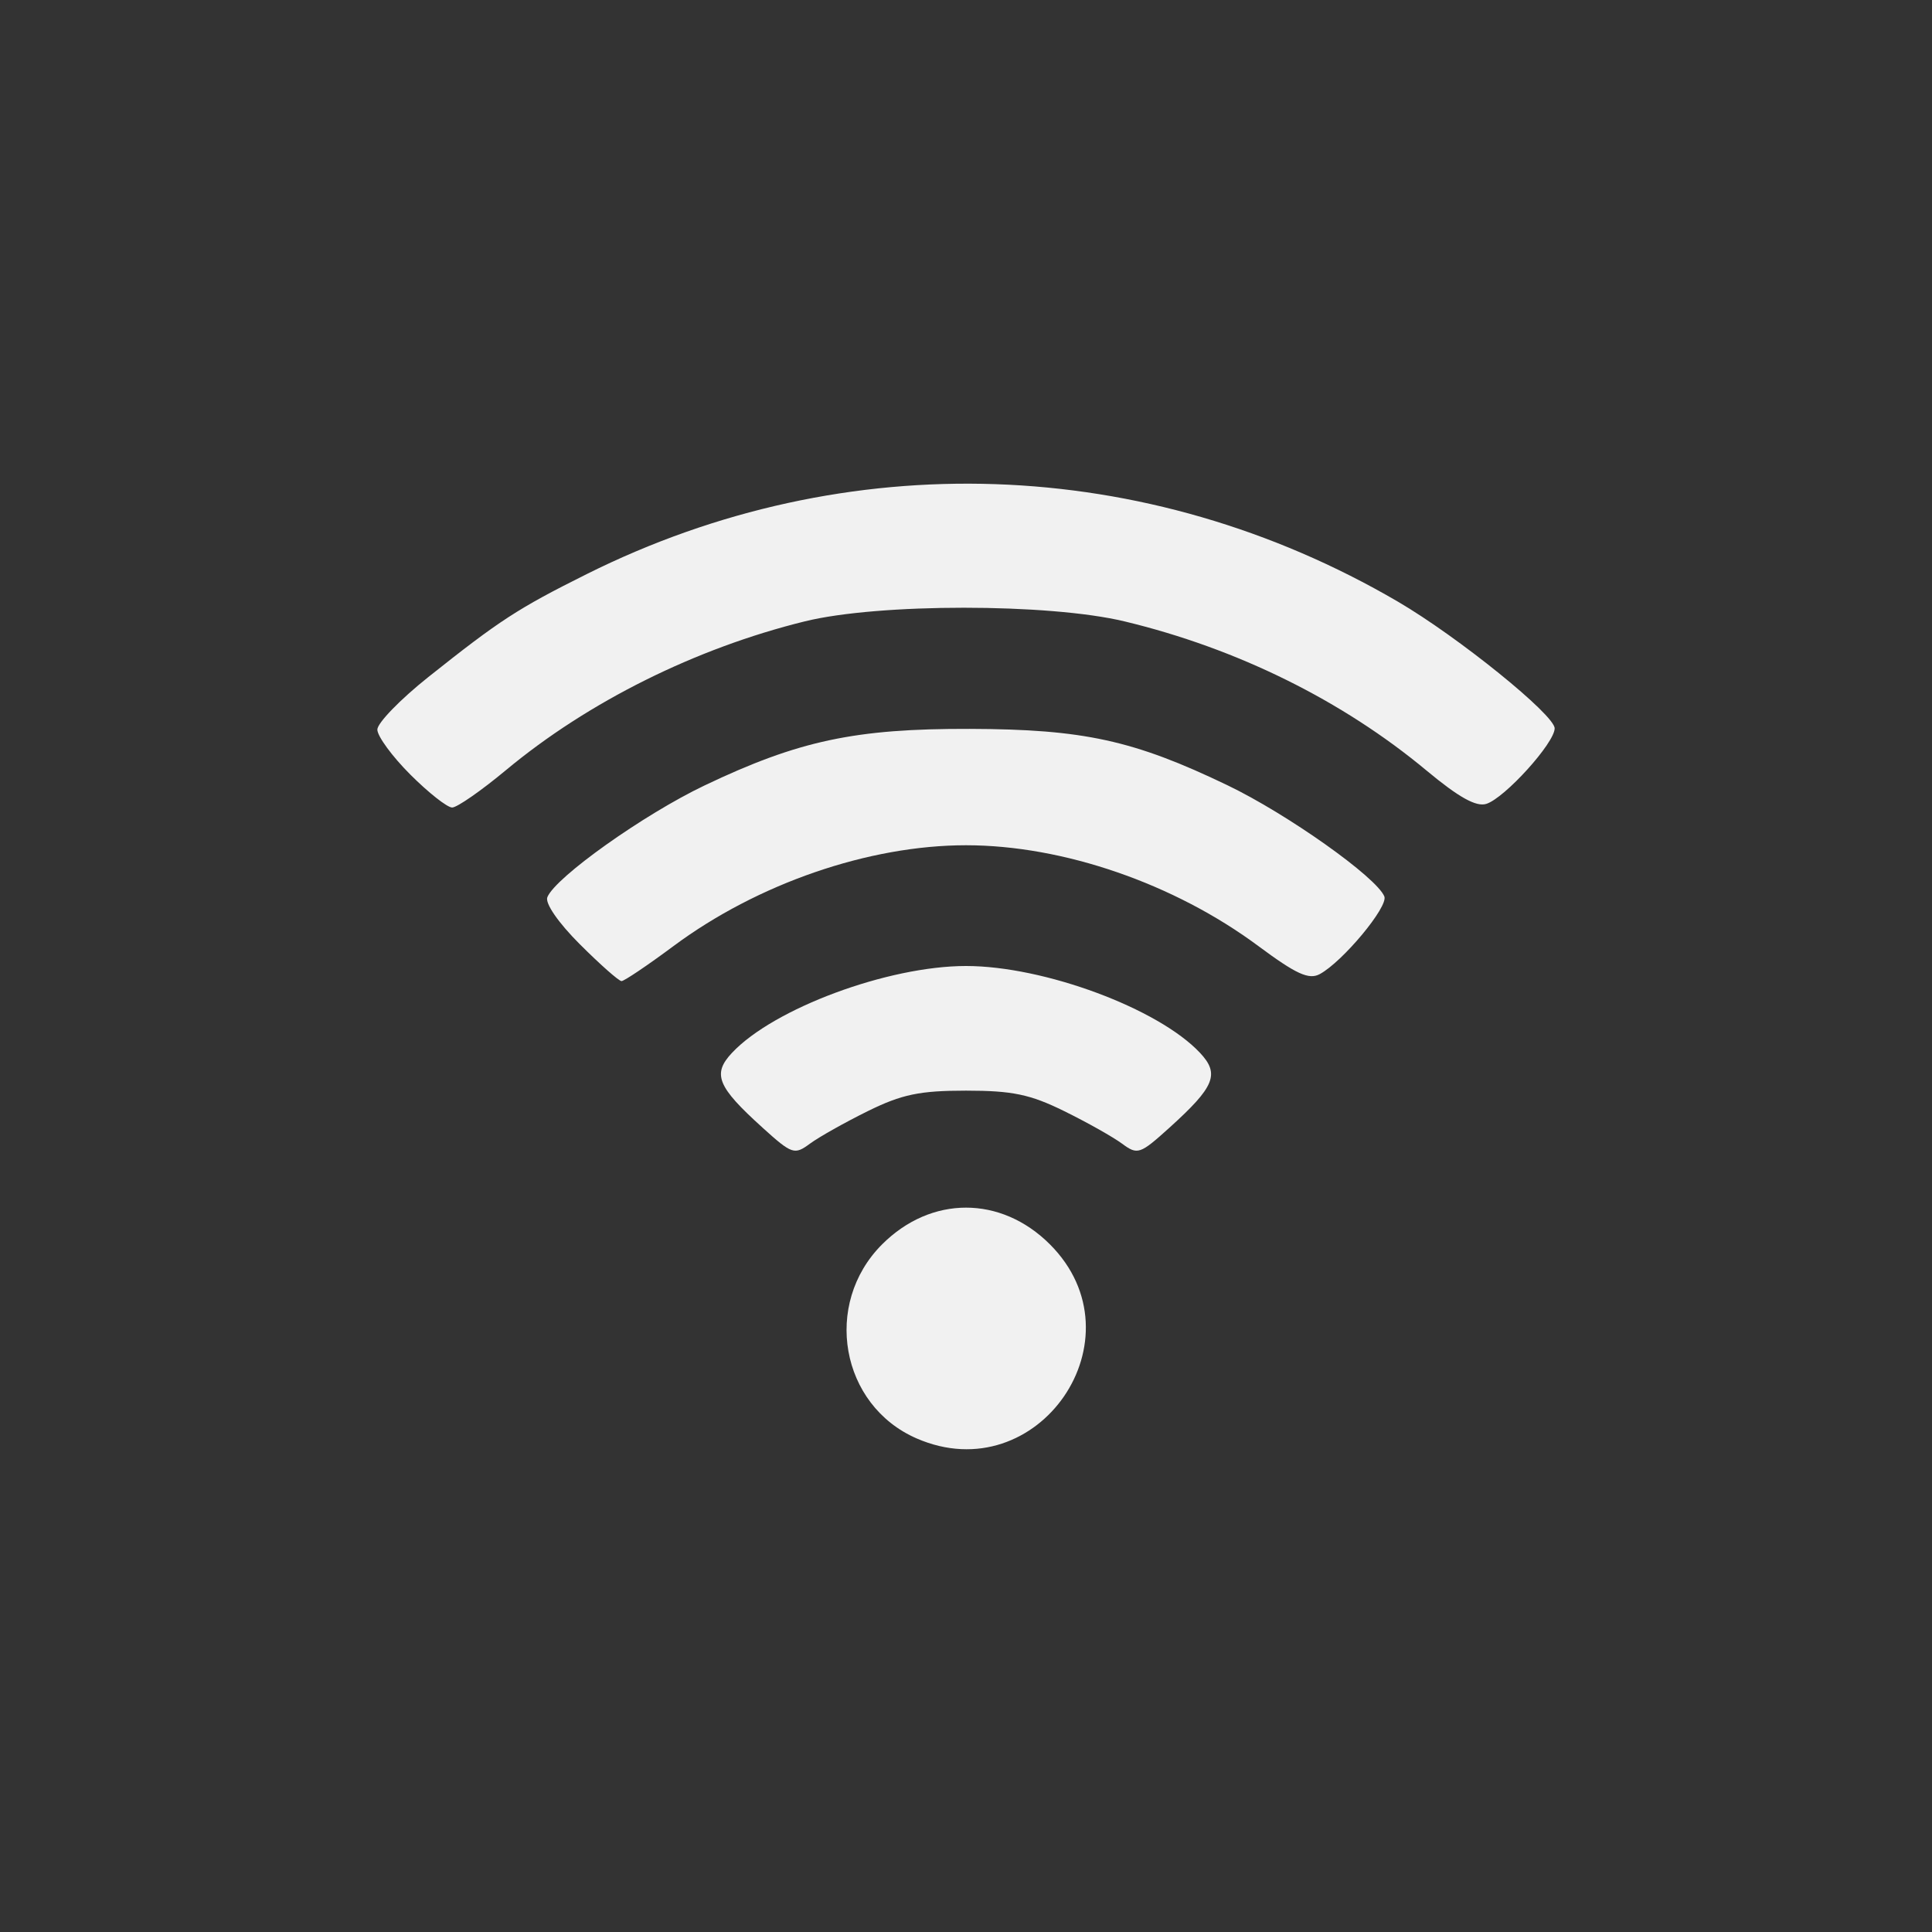 <?xml version="1.0" encoding="UTF-8" standalone="no"?>
<!-- Created with Inkscape (http://www.inkscape.org/) -->

<svg
   xmlns:dc="http://purl.org/dc/elements/1.1/"
   xmlns:cc="http://creativecommons.org/ns#"
   xmlns:rdf="http://www.w3.org/1999/02/22-rdf-syntax-ns#"
   xmlns:svg="http://www.w3.org/2000/svg"
   xmlns="http://www.w3.org/2000/svg"
   xmlns:sodipodi="http://sodipodi.sourceforge.net/DTD/sodipodi-0.dtd"
   xmlns:inkscape="http://www.inkscape.org/namespaces/inkscape"
   id="svg3336"
   version="1.1"
   inkscape:version="0.91 r13725"
   width="64"
   height="64"
   viewBox="0 0 64 64"
   sodipodi:docname="wifi.svg">
  <rect x="0" y="0" width="64" height="64" fill="#333333" stroke="none"/>
  <defs
     id="defs3340" />
  <sodipodi:namedview
     pagecolor="#ffffff"
     bordercolor="#666666"
     borderopacity="1"
     objecttolerance="10"
     gridtolerance="10"
     guidetolerance="10"
     inkscape:pageopacity="0"
     inkscape:pageshadow="2"
     inkscape:window-width="1916"
     inkscape:window-height="1164"
     id="namedview3338"
     showgrid="false"
     inkscape:zoom="15.421875"
     inkscape:cx="32"
     inkscape:cy="32"
     inkscape:window-x="1920"
     inkscape:window-y="16"
     inkscape:window-maximized="0"
     inkscape:current-layer="svg3336" />
  <path
     style="fill:#f1f1f1"
     d="m 30.363,47.649 c -2.522,-1.099 -3.118,-4.452 -1.142,-6.428 1.622,-1.622 3.937,-1.622 5.559,0 3.103,3.103 -0.388,8.183 -4.417,6.428 z M 25.257,37.352 C 23.759,35.998 23.589,35.579 24.25,34.875 25.631,33.405 29.418,32 32,32 c 2.582,0 6.369,1.405 7.75,2.875 0.662,0.704 0.491,1.123 -1.006,2.477 -0.983,0.888 -1.059,0.914 -1.576,0.532 -0.298,-0.22 -1.161,-0.706 -1.918,-1.078 -1.125,-0.554 -1.716,-0.677 -3.25,-0.677 -1.534,0 -2.125,0.123 -3.25,0.677 -0.756,0.373 -1.619,0.858 -1.918,1.078 -0.516,0.381 -0.593,0.356 -1.576,-0.532 z m -6.047,-6.07 c -0.716,-0.716 -1.161,-1.36 -1.078,-1.562 0.27,-0.663 3.196,-2.742 5.21,-3.702 3.114,-1.485 4.987,-1.884 8.783,-1.873 3.764,0.011 5.431,0.375 8.533,1.866 1.983,0.952 4.939,3.046 5.2,3.684 0.139,0.338 -1.385,2.17 -2.142,2.575 -0.358,0.191 -0.779,-0.001 -2.022,-0.924 C 38.902,29.27 35.221,28 32,28 c -3.218,0 -6.902,1.269 -9.688,3.339 -0.86,0.639 -1.635,1.161 -1.723,1.161 -0.088,0 -0.708,-0.548 -1.379,-1.219 z M 13.592,25.658 C 12.991,25.058 12.5,24.387 12.5,24.169 c 0,-0.218 0.759,-1.001 1.688,-1.74 2.368,-1.884 2.963,-2.271 5.249,-3.412 C 28.04,14.724 37.974,15.062 46.308,19.931 48.303,21.098 51.5,23.681 51.5,24.128 51.5,24.61 49.85,26.435 49.237,26.629 48.902,26.736 48.322,26.413 47.258,25.527 44.464,23.201 40.976,21.479 37.25,20.584 c -2.507,-0.602 -8.146,-0.603 -10.588,-0.001 -3.617,0.89 -7.182,2.665 -9.902,4.929 -0.818,0.681 -1.62,1.238 -1.782,1.238 -0.162,0 -0.785,-0.491 -1.386,-1.092 z"
     id="path3346"
     inkscape:connector-curvature="0" />
</svg>
